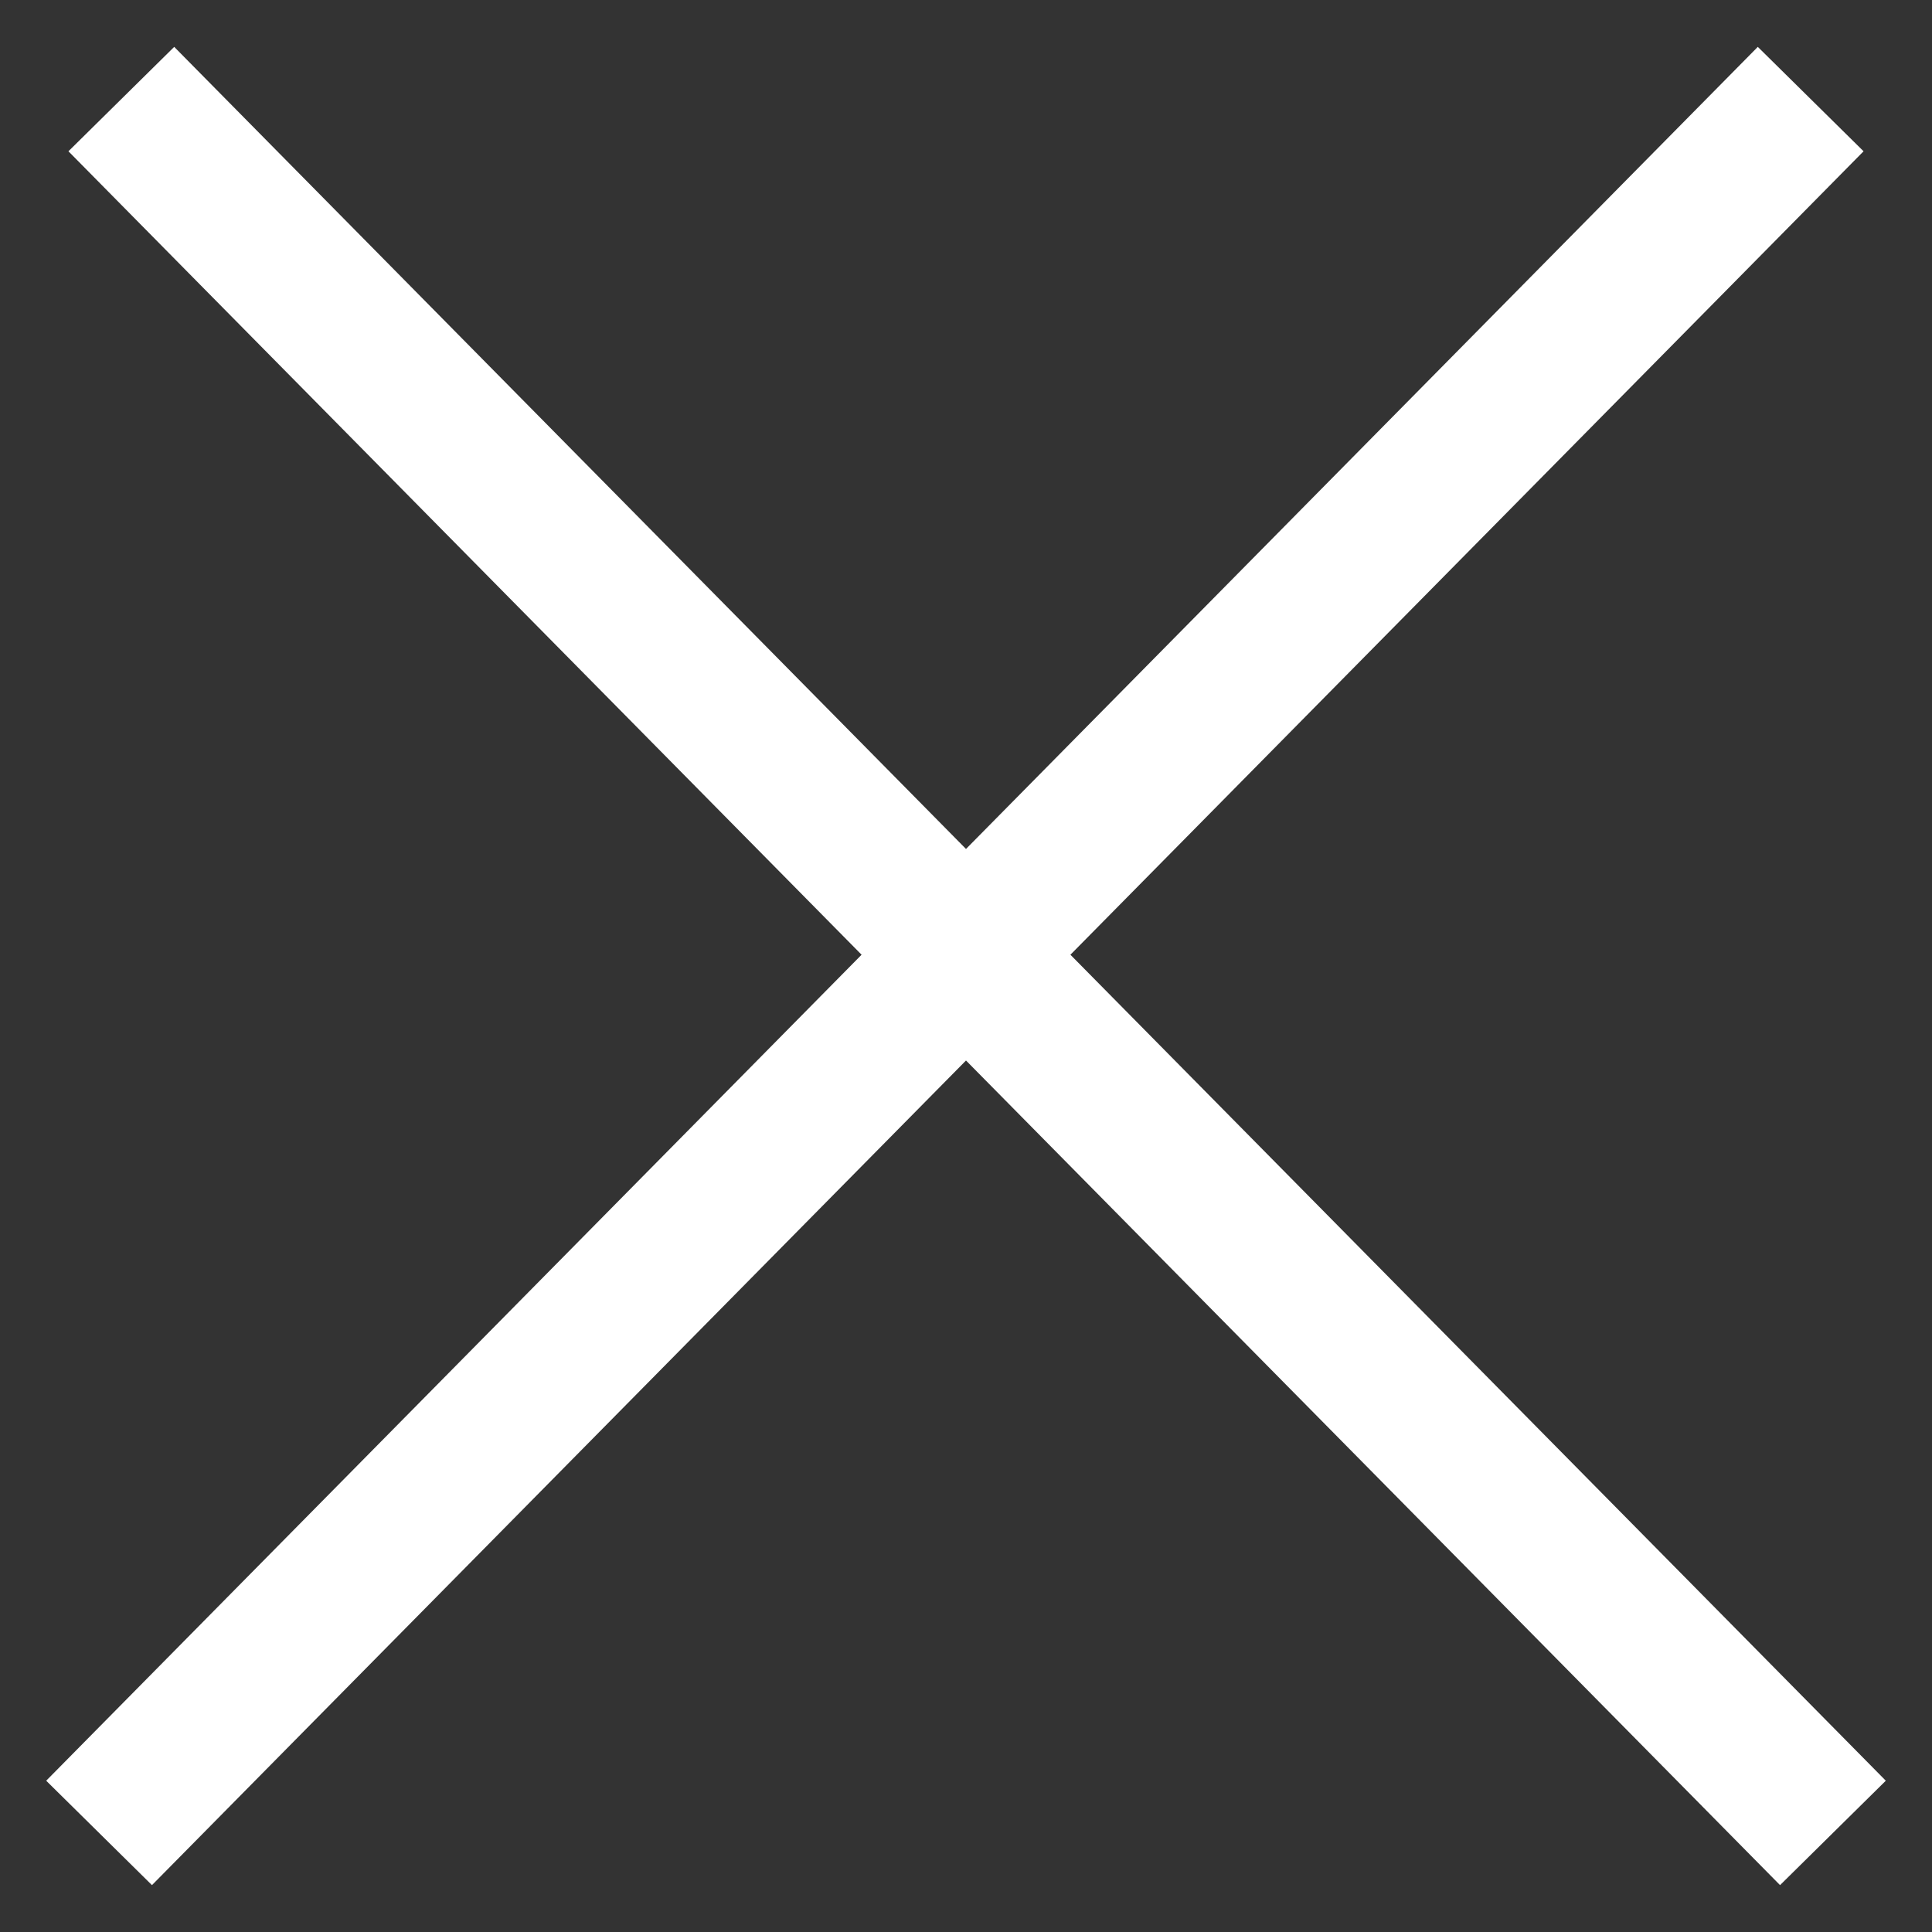 <svg width="39" height="39" viewBox="0 0 39 39" fill="none" xmlns="http://www.w3.org/2000/svg">
<rect x="0" y="0" width="39" height="39" fill="#333333" stroke="none"/>
<path d="M2.449 2L37 37M36.551 2L2 37" stroke="white" stroke-width="3"/>
</svg>
